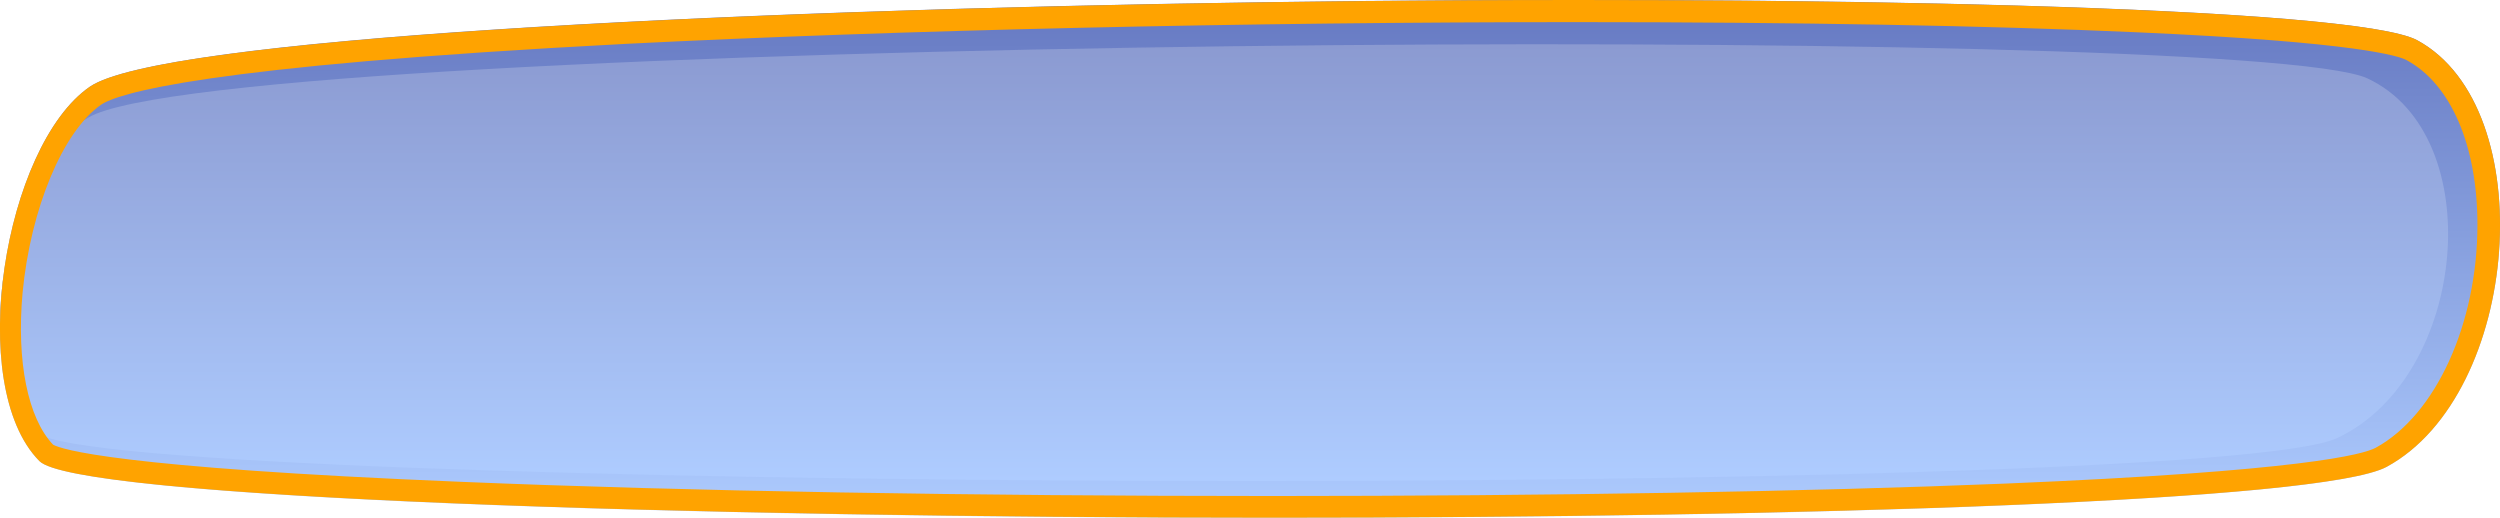<?xml version="1.0" encoding="utf-8"?>
<!-- Generator: Adobe Illustrator 23.0.0, SVG Export Plug-In . SVG Version: 6.00 Build 0)  -->
<svg version="1.1" id="Layer_1" xmlns="http://www.w3.org/2000/svg" xmlns:xlink="http://www.w3.org/1999/xlink" x="0px" y="0px"
	 viewBox="0 0 565 117" style="enable-background:new 0 0 565 117;" xml:space="preserve">
<style type="text/css">
	.st0{clip-path:url(#SVGID_2_);}
	.st1{fill:url(#SVGID_3_);}
	.st2{fill:url(#SVGID_4_);}
	.st3{fill:#FFA300;}
</style>
<g>
	<defs>
		<rect id="SVGID_1_" width="565" height="117"/>
	</defs>
	<clipPath id="SVGID_2_">
		<use xlink:href="#SVGID_1_"  style="overflow:visible;"/>
	</clipPath>
	<g class="st0">
		
			<linearGradient id="SVGID_3_" gradientUnits="userSpaceOnUse" x1="282.479" y1="0.98" x2="282.479" y2="117.996" gradientTransform="matrix(1 0 0 -1 0 118)">
			<stop  offset="0" style="stop-color:#AECCFF"/>
			<stop  offset="1" style="stop-color:#6578C1"/>
		</linearGradient>
		<path class="st1" d="M20.3,19.6C1,32.9-8,87.1,8.9,104.2c15.7,15.9,500.2,17.8,530.5,1.3c30.3-16.5,35.1-81.1,6.9-96.4
			C518.2-6.1,51.8-2.1,20.3,19.6z"/>
		
			<linearGradient id="SVGID_4_" gradientUnits="userSpaceOnUse" x1="276.634" y1="9.275" x2="276.634" y2="108" gradientTransform="matrix(1 0 0 -1 0 118)">
			<stop  offset="0" style="stop-color:#AECCFF"/>
			<stop  offset="1" style="stop-color:#8B9AD1"/>
		</linearGradient>
		<path class="st2" d="M19.9,26.6C1,37.8-7.8,83.5,8.7,97.9c15.3,13.4,489.9,15,519.5,1.1c29.6-13.9,34.4-68.5,6.8-81.3
			C507.4,4.9,50.7,8.2,19.9,26.6z"/>
	</g>
	<g class="st0">
		<path class="st3" d="M356.4,5C406,5,449.8,5.8,483,7.3c49.9,2.2,59.3,5.4,60.9,6.3c10,5.4,16,19.3,16,37.2c0,22.3-9.4,43-23,50.4
			c-2.8,1.5-16.5,5.3-83.9,8.1c-44,1.8-102.7,2.8-165.4,2.8c-67.6,0-132.6-1.1-183.2-3.2c-78.4-3.2-90.6-7.4-92.4-8.4
			c-5.7-6-8.3-18.8-6.9-34.3c1.8-19,9.1-36.5,17.7-42.5c3.6-2.5,22.5-8.8,118.9-13.8C203,6.8,281.1,5,356.4,5 M356.4,0
			C213.3,0,39.1,6.7,20.3,19.6C1,32.9-8,87.1,8.9,104.2c8.2,8.3,145.8,12.8,278.9,12.8c120.4,0,237.2-3.7,251.6-11.5
			c30.3-16.5,35.1-81.1,6.9-96.4C535,3,452.7,0,356.4,0L356.4,0z"/>
	</g>
</g>
</svg>
